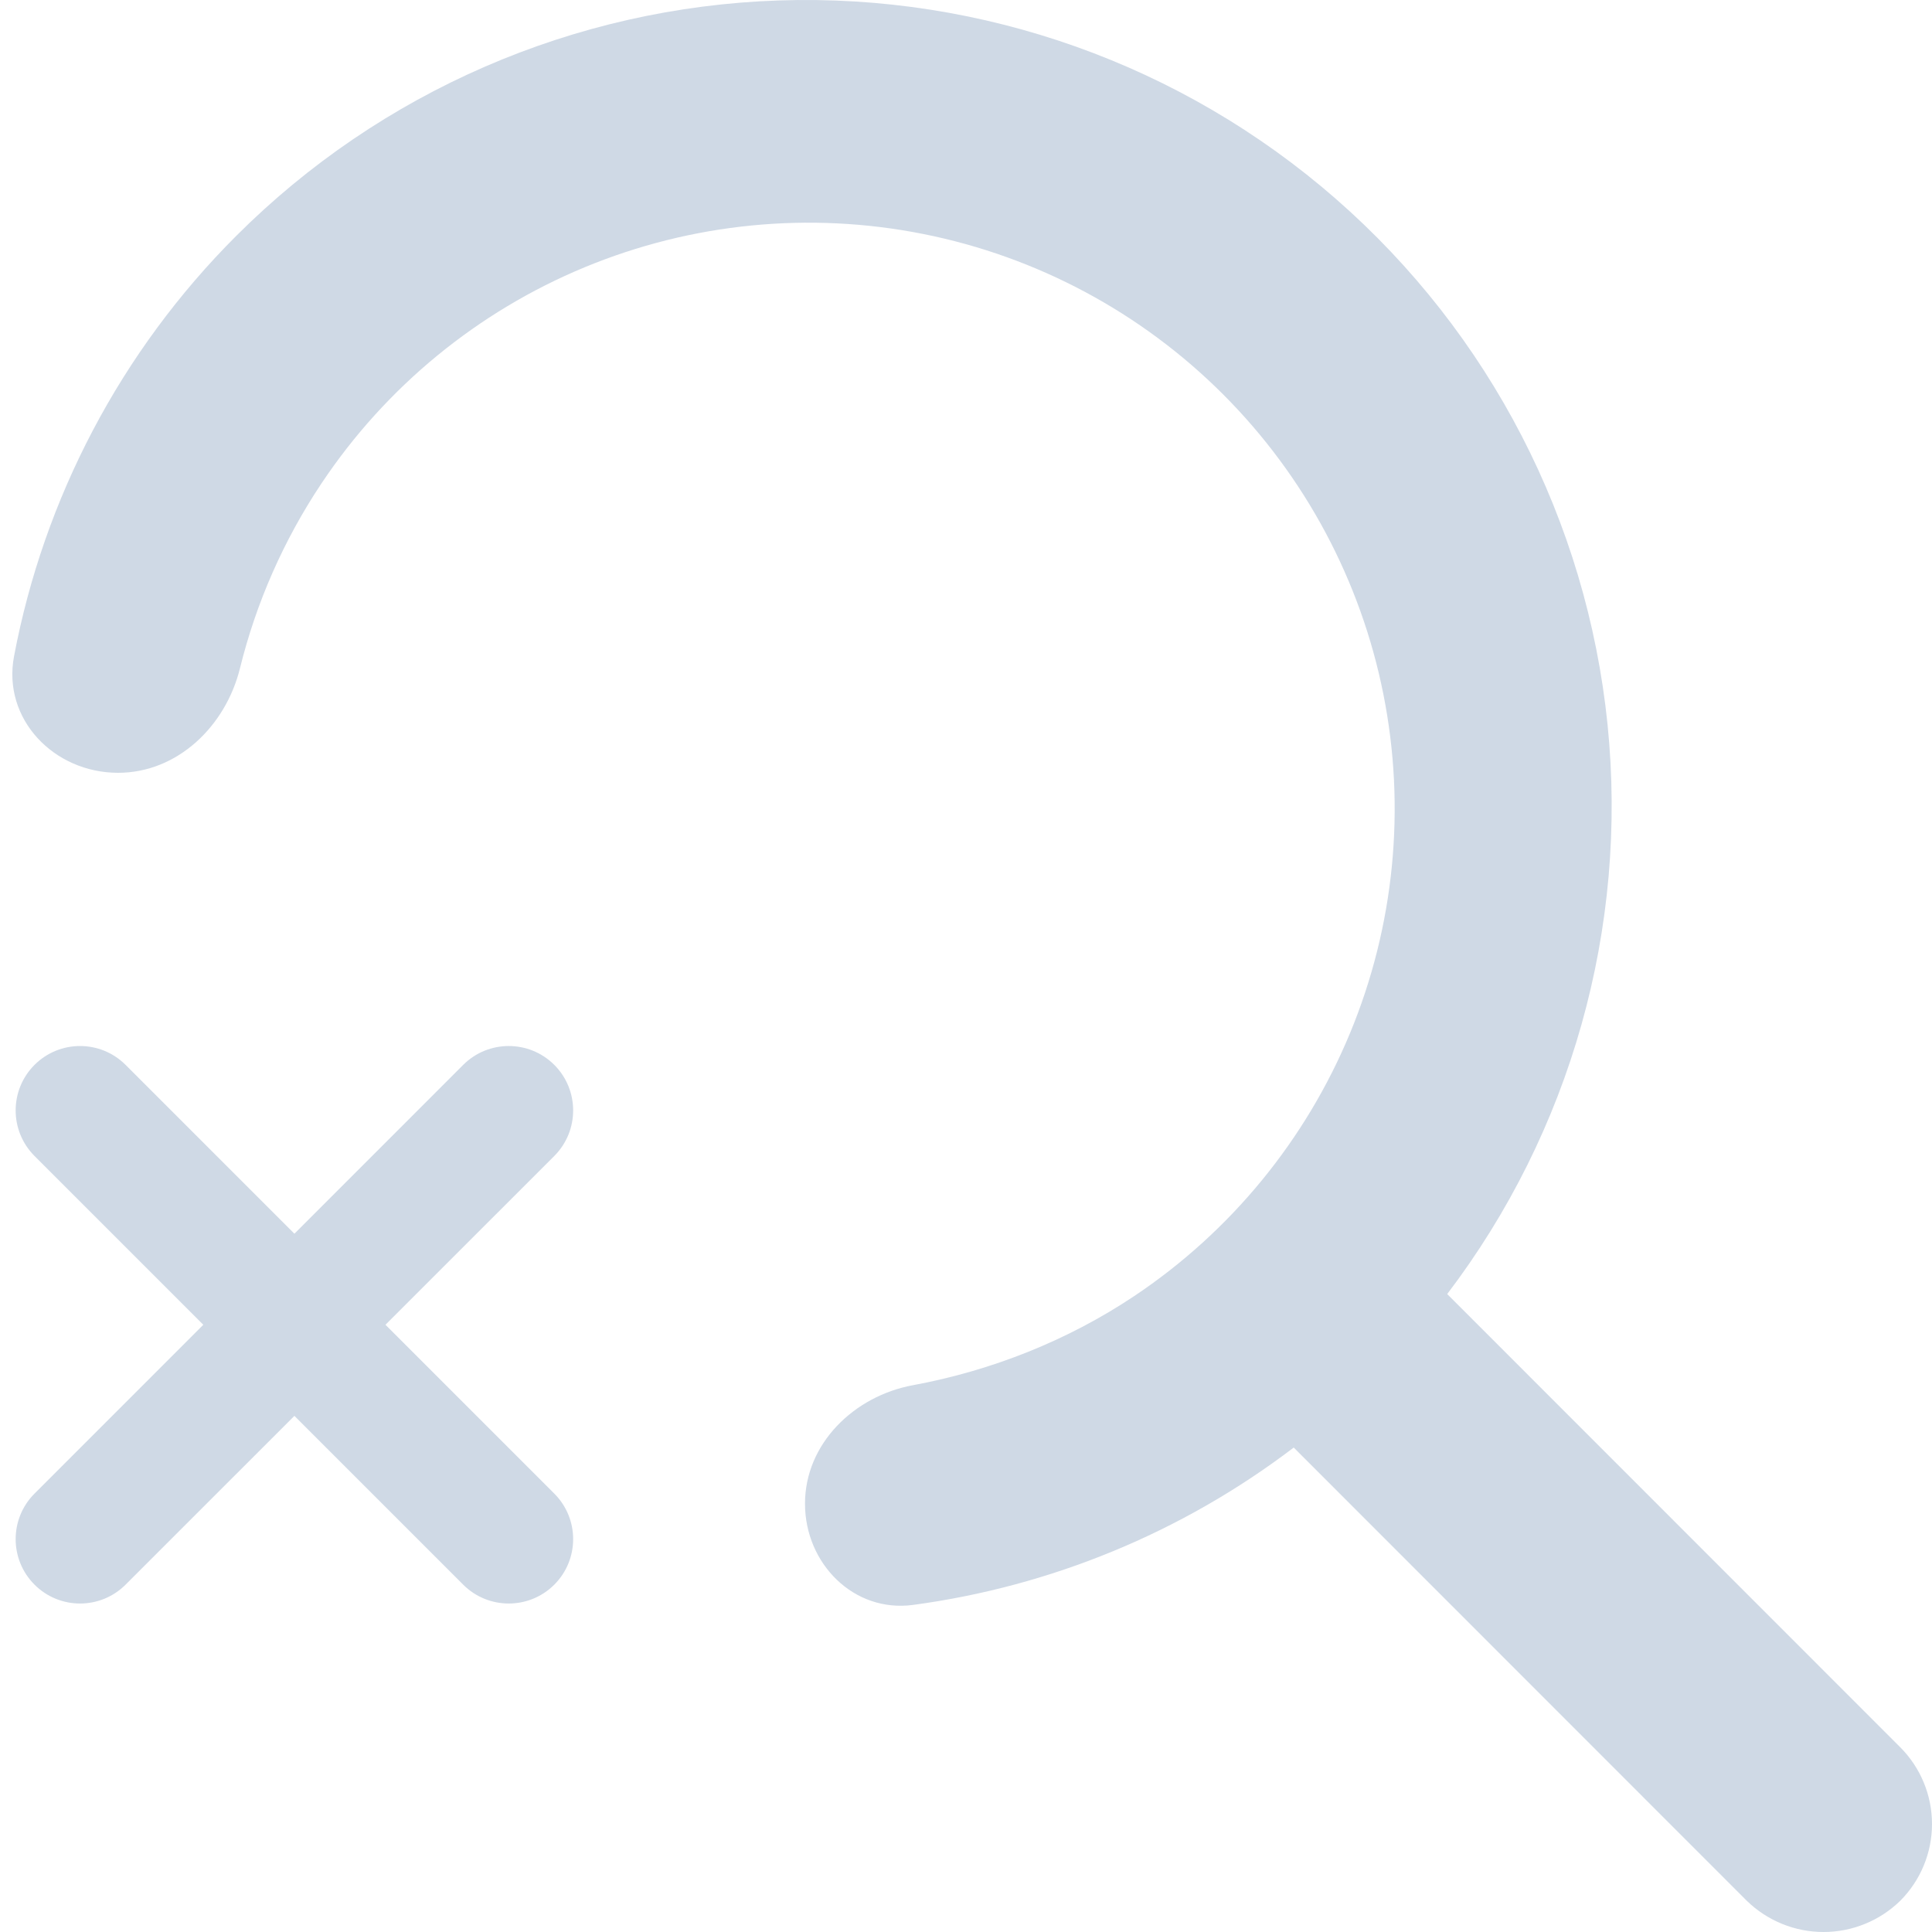 <svg width="60" height="60" viewBox="0 0 60 60" fill="none" xmlns="http://www.w3.org/2000/svg">
<path fill-rule="evenodd" clip-rule="evenodd" d="M59.014 54.263L44.944 40.188C48.785 35.137 50.565 28.815 49.924 22.501C49.282 16.187 46.267 10.352 41.488 6.178C36.709 2.003 30.523 -0.2 24.181 0.014C17.84 0.229 11.817 2.844 7.33 7.332C3.752 10.91 1.365 15.466 0.436 20.381C0.066 22.335 1.678 24 3.667 24C5.516 24 7.01 22.547 7.453 20.752C7.956 18.715 8.811 16.768 9.989 15.005C11.988 12.012 14.83 9.679 18.155 8.301C21.479 6.924 25.138 6.563 28.668 7.266C32.197 7.968 35.439 9.701 37.984 12.247C40.528 14.792 42.261 18.035 42.963 21.565C43.666 25.096 43.305 28.755 41.928 32.081C40.551 35.406 38.219 38.249 35.227 40.249C33.166 41.626 30.8 42.567 28.351 43.019C26.521 43.357 25 44.837 25 46.698C25 48.558 26.514 50.09 28.357 49.842C32.621 49.269 36.701 47.601 40.178 44.955L54.248 59.03C54.886 59.652 55.741 60 56.631 60C57.522 60 58.377 59.652 59.014 59.03C59.645 58.398 60 57.54 60 56.647C60 55.753 59.645 54.895 59.014 54.263ZM17.214 33.071C16.433 32.29 15.166 32.29 14.385 33.071L9.143 38.314L3.9 33.071C3.119 32.29 1.853 32.29 1.072 33.071C0.291 33.852 0.291 35.118 1.072 35.9L6.314 41.142L1.072 46.385C0.291 47.166 0.291 48.432 1.072 49.213C1.853 49.994 3.119 49.994 3.9 49.213L9.143 43.971L14.385 49.213C15.166 49.994 16.433 49.994 17.214 49.213C17.995 48.432 17.995 47.166 17.214 46.385L11.971 41.142L17.214 35.9C17.995 35.118 17.995 33.852 17.214 33.071Z" fill="#CFD9E5"/>
</svg>
